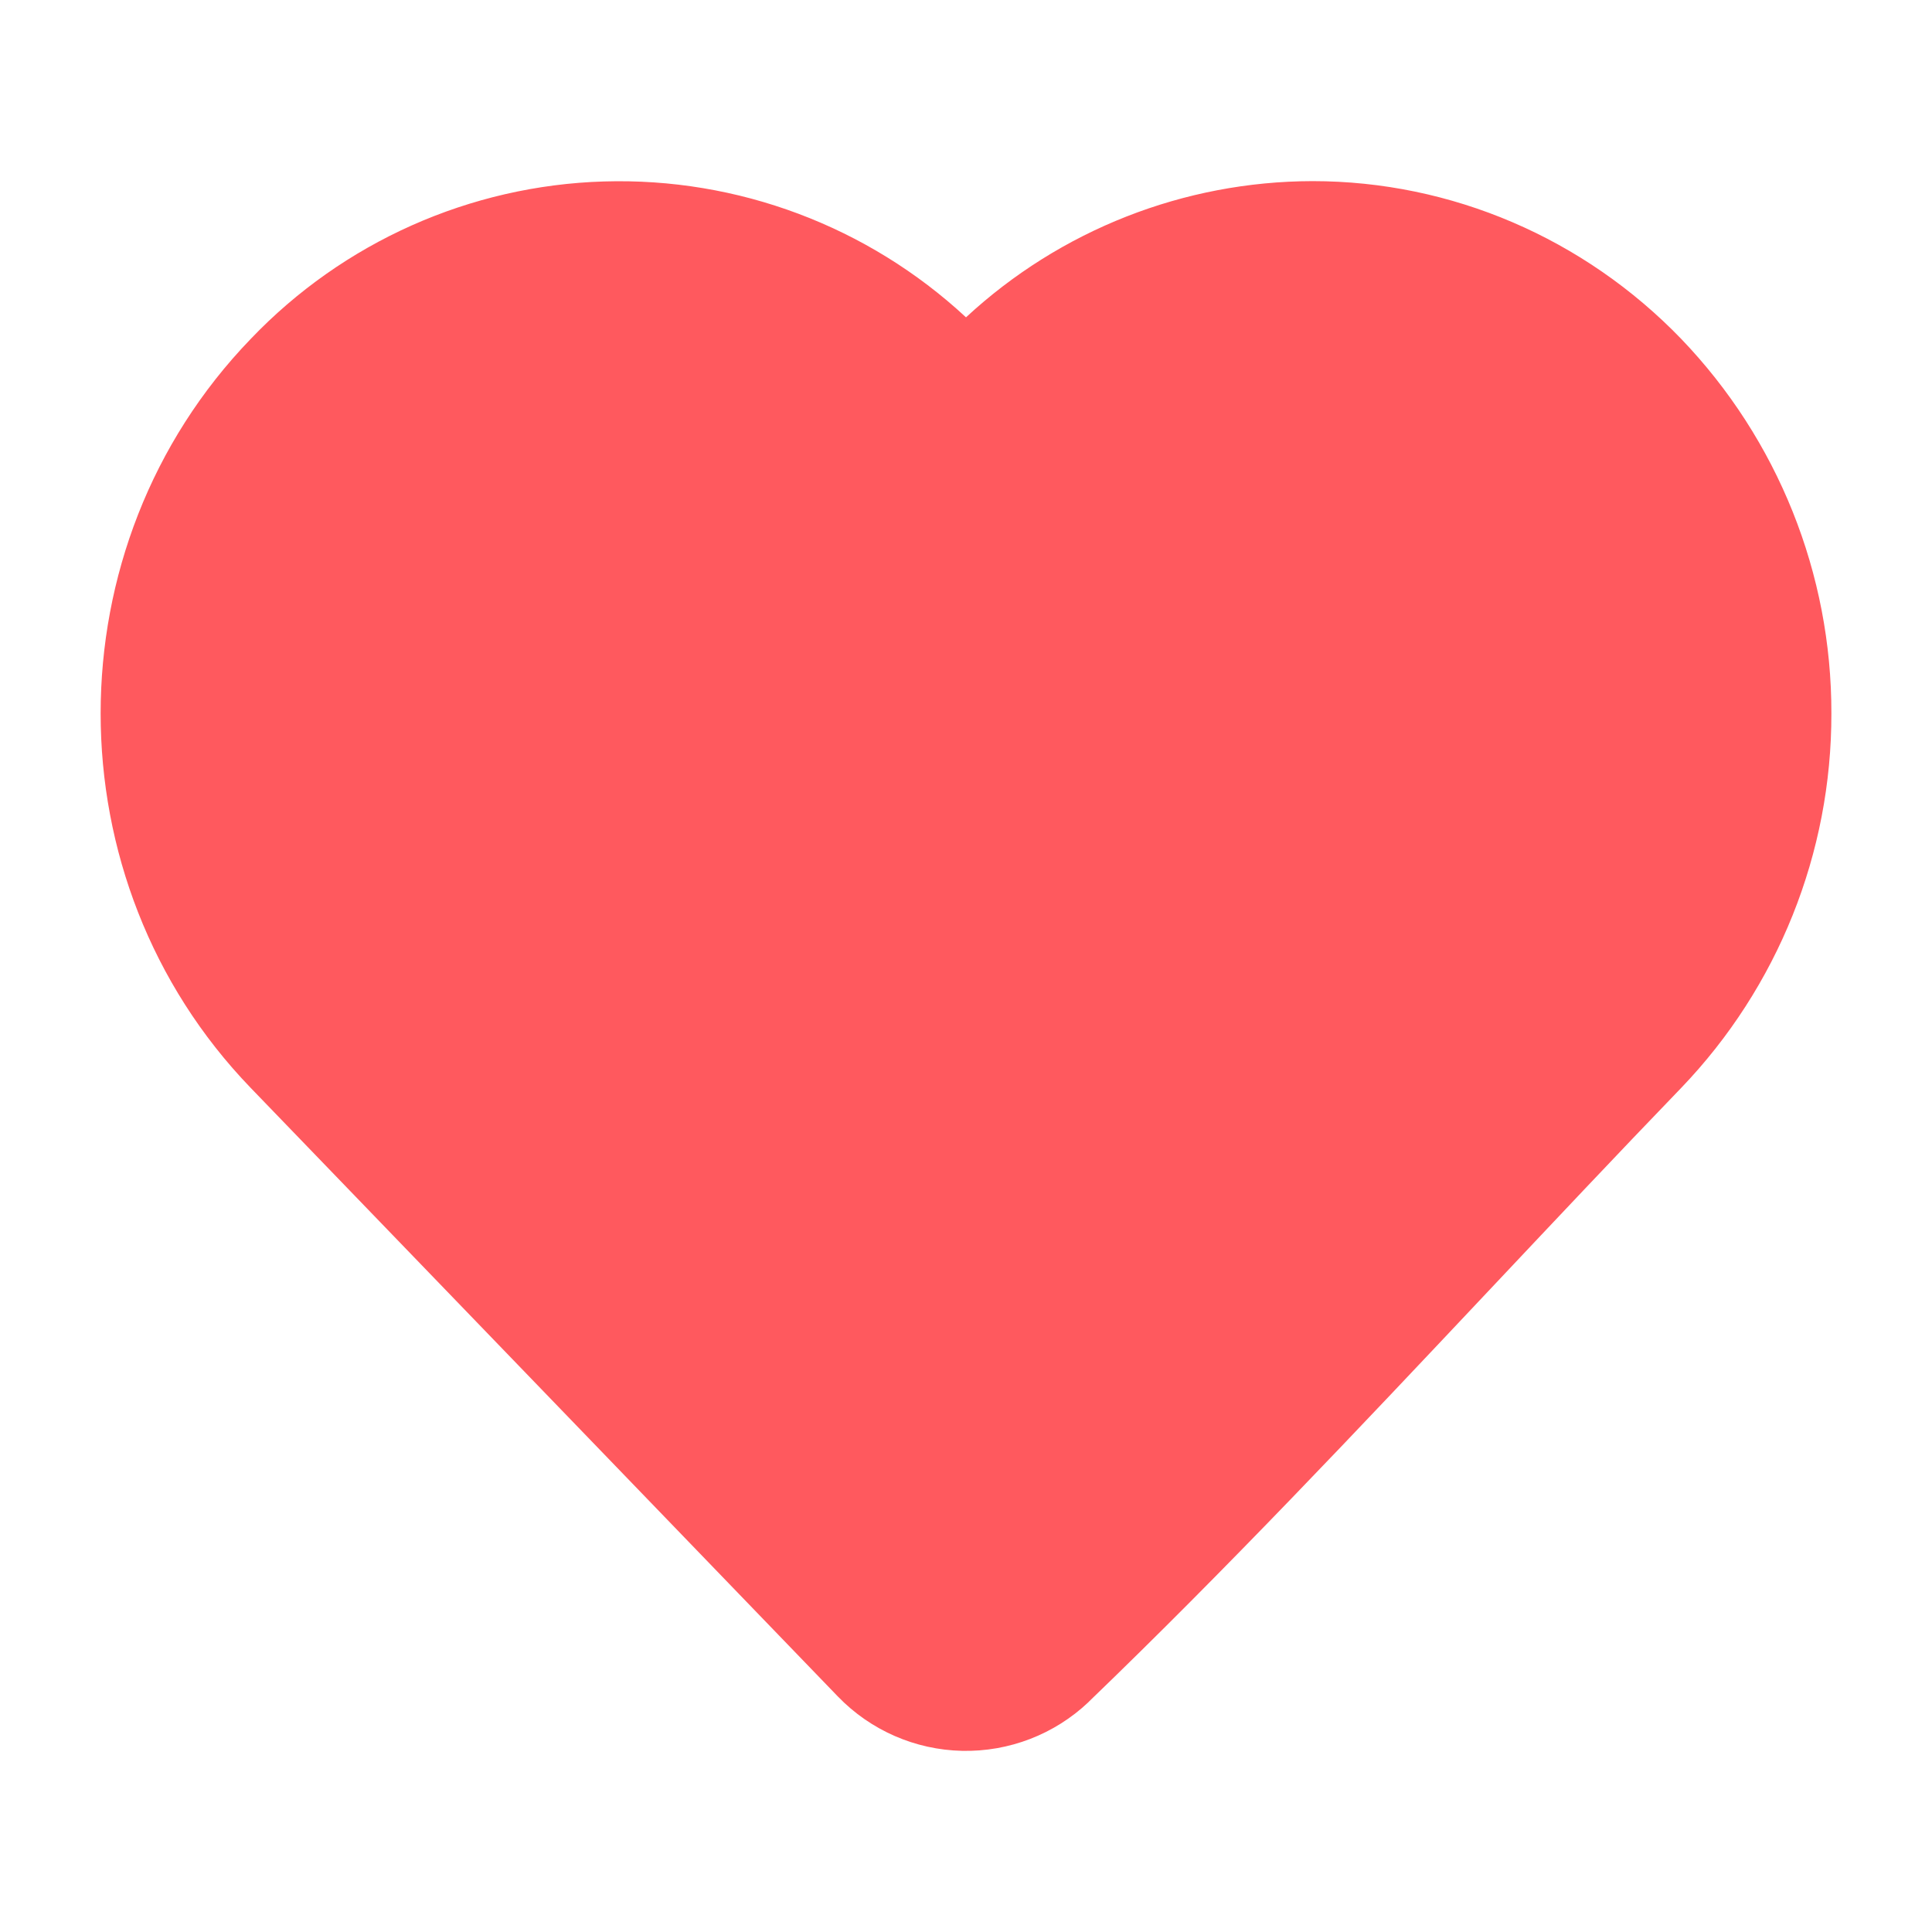 <svg width="64" height="64" viewBox="0 0 64 64" fill="none" xmlns="http://www.w3.org/2000/svg">
<path fill-rule="evenodd" clip-rule="evenodd" d="M32 10.512C35.123 7.618 39.222 6.007 43.48 6C48.083 6 52.477 7.893 55.693 11.227C58.894 14.563 60.676 19.009 60.667 23.632C60.676 28.255 58.894 32.701 55.693 36.037C53.571 38.237 51.451 40.491 49.32 42.752C44.989 47.349 40.613 51.997 36.067 56.373L36.059 56.384C34.93 57.453 33.425 58.033 31.87 57.999C30.316 57.965 28.838 57.318 27.757 56.2L8.304 36.037C1.677 29.165 1.677 18.099 8.304 11.229C11.367 8.02 15.57 6.145 20.005 6.011C24.439 5.877 28.748 7.494 32 10.512Z" fill="#FF595E"/>
</svg>

